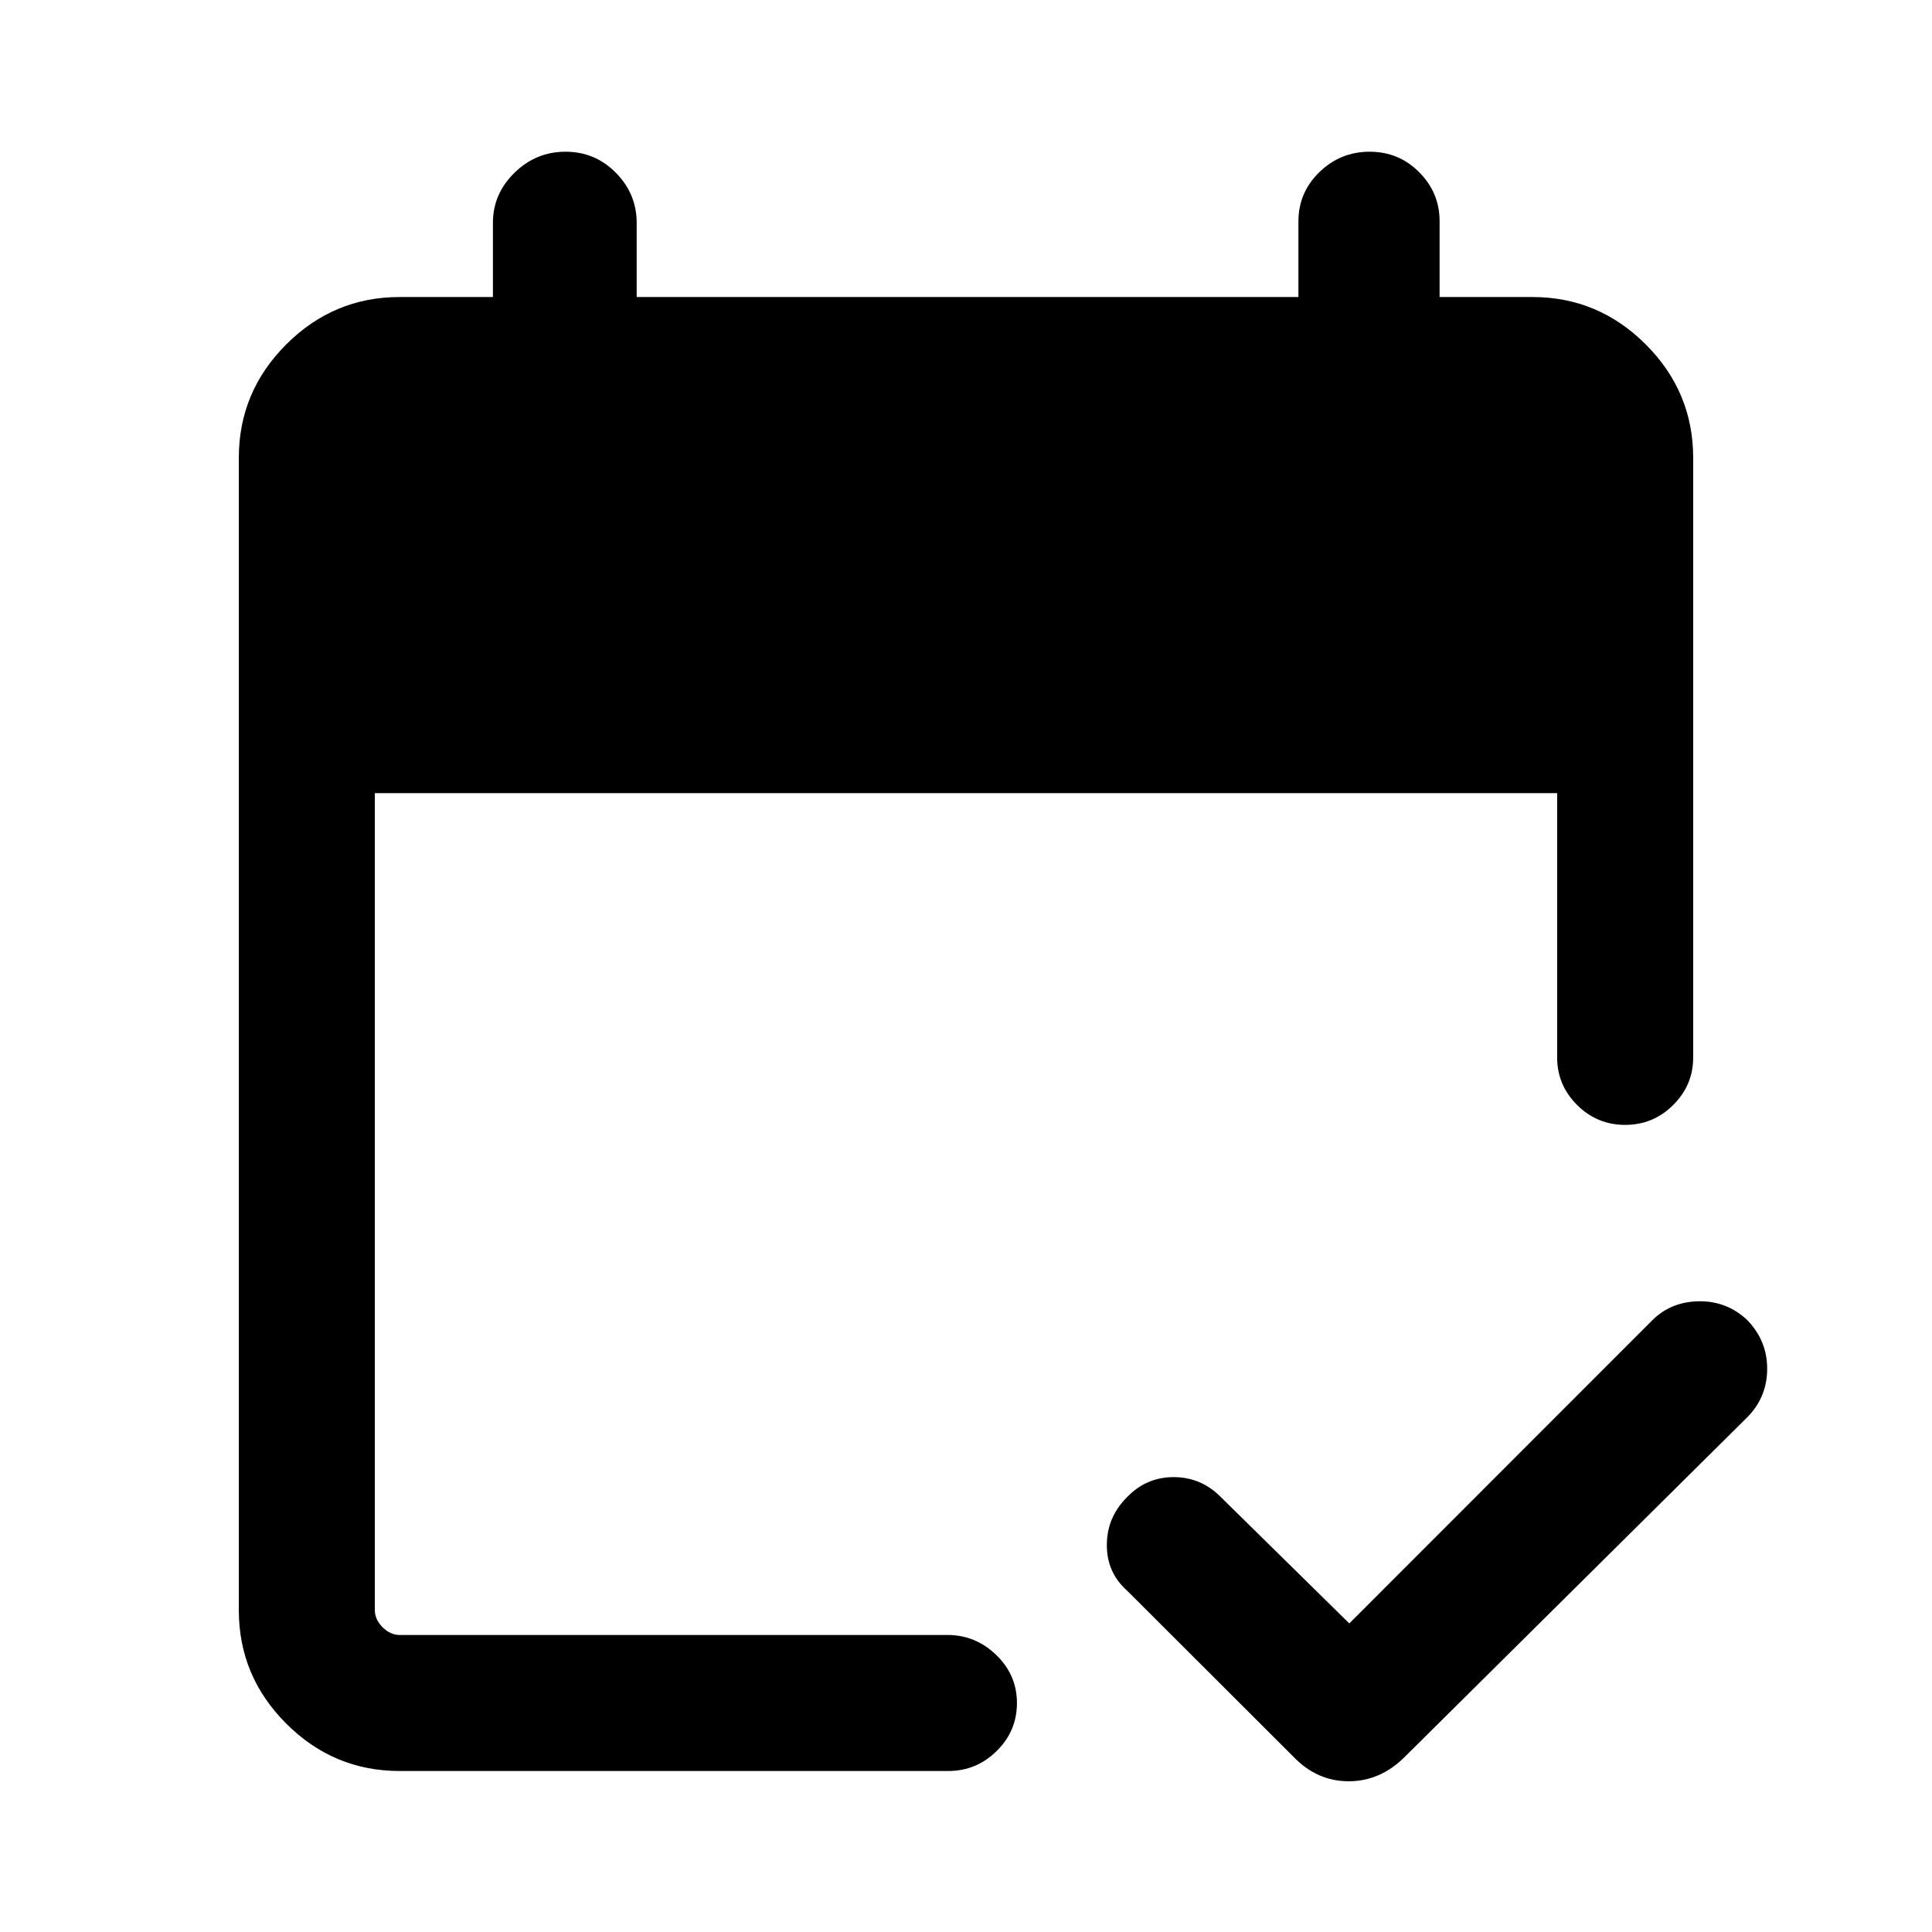 <svg xmlns="http://www.w3.org/2000/svg" height="40" viewBox="0 -960 960 960" width="40"><path d="M198.57-80q-32.79 0-56.35-23.56-23.55-23.55-23.55-56.34v-572.61q0-32.79 23.55-56.34 23.56-23.56 56.35-23.56h46.36v-36.9q0-14.34 10.69-24.82t25.39-10.48q14.71 0 25.03 10.48t10.32 24.82v36.9h328.82V-850q0-14.35 10.43-24.48 10.44-10.13 24.95-10.13 14.52 0 24.64 10.19 10.13 10.19 10.13 24.34v37.67h46.1q32.79 0 56.35 23.56 23.55 23.55 23.55 56.34v298q0 13.69-9.93 23.58-9.93 9.88-23.87 9.88-13.95 0-23.87-9.88-9.92-9.89-9.92-23.58V-565.9H186.26v406q0 4.62 3.84 8.46 3.85 3.85 8.47 3.85H470.8q13.94 0 24.22 9.93 10.29 9.93 10.29 23.88 0 13.94-10.08 23.86Q485.16-80 471.18-80H198.57Zm471.89-73.33L821.15-304.1q9.21-9.1 23.06-9.3 13.84-.19 23.99 9.33 9.9 10.27 9.9 24.16 0 13.88-9.56 23.81L697.92-86.92Q685.81-74.9 670.15-74.9t-27.28-12.02l-82.74-82.62q-10.15-8.98-10.15-22.71 0-13.72 9.85-23.62 9.6-10.16 23.37-10.16 13.77 0 23.67 10.16l63.59 62.54Z"/></svg>
